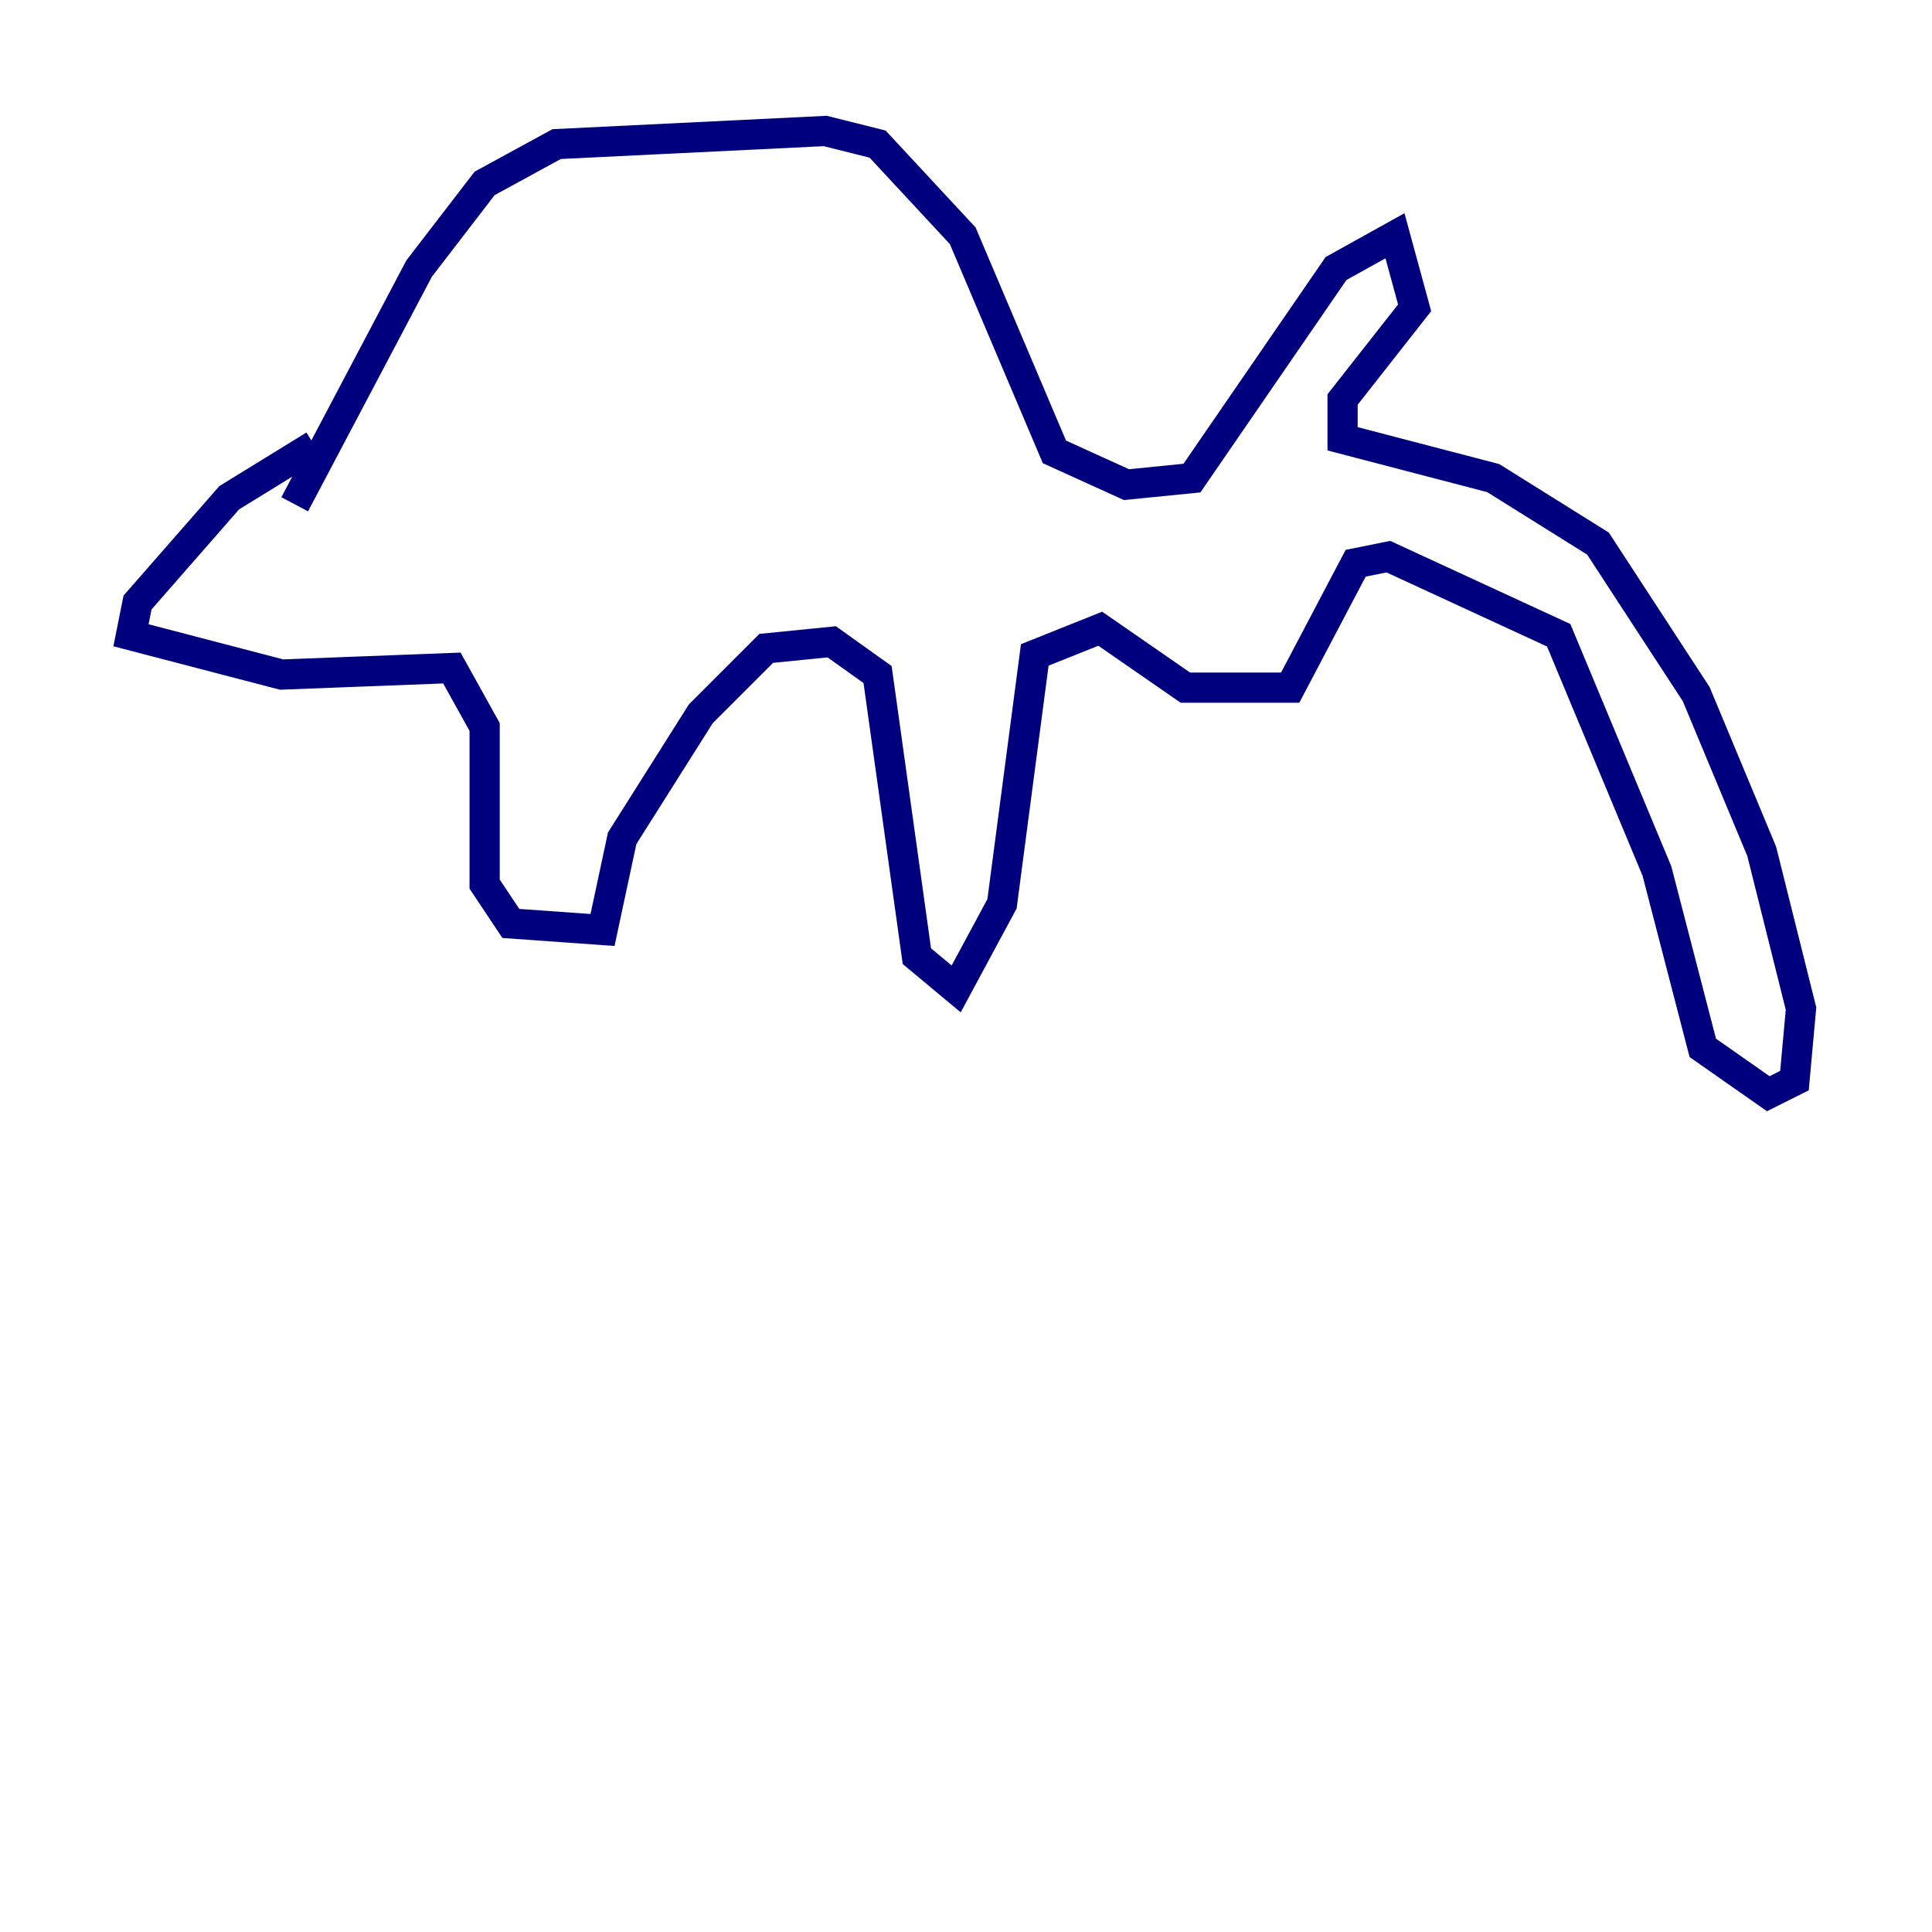 <?xml version="1.0" encoding="utf-8" ?>
<svg baseProfile="tiny" height="128" version="1.2" viewBox="0,0,128,128" width="128" xmlns="http://www.w3.org/2000/svg" xmlns:ev="http://www.w3.org/2001/xml-events" xmlns:xlink="http://www.w3.org/1999/xlink"><defs /><polyline fill="none" points="19.525,33.41 27.77,17.79 32.108,12.149 36.881,9.546 54.671,8.678 58.142,9.546 63.783,15.62 69.858,29.939 74.63,32.108 78.969,31.675 88.515,17.79 92.42,15.62 93.722,20.393 88.949,26.468 88.949,29.071 98.929,31.675 105.871,36.014 112.38,45.993 116.719,56.407 119.322,66.82 118.888,71.593 117.153,72.461 112.814,69.424 109.776,57.709 103.268,42.088 91.986,36.881 89.817,37.315 85.478,45.559 78.536,45.559 72.895,41.654 68.556,43.39 66.386,59.878 63.349,65.519 60.746,63.349 58.142,44.691 55.105,42.522 50.766,42.956 46.427,47.295 41.22,55.539 39.919,61.614 33.844,61.18 32.108,58.576 32.108,48.163 29.939,44.258 18.658,44.691 8.678,42.088 9.112,39.919 15.186,32.976 20.827,29.505" stroke="#00007f" stroke-width="2" /></svg>
